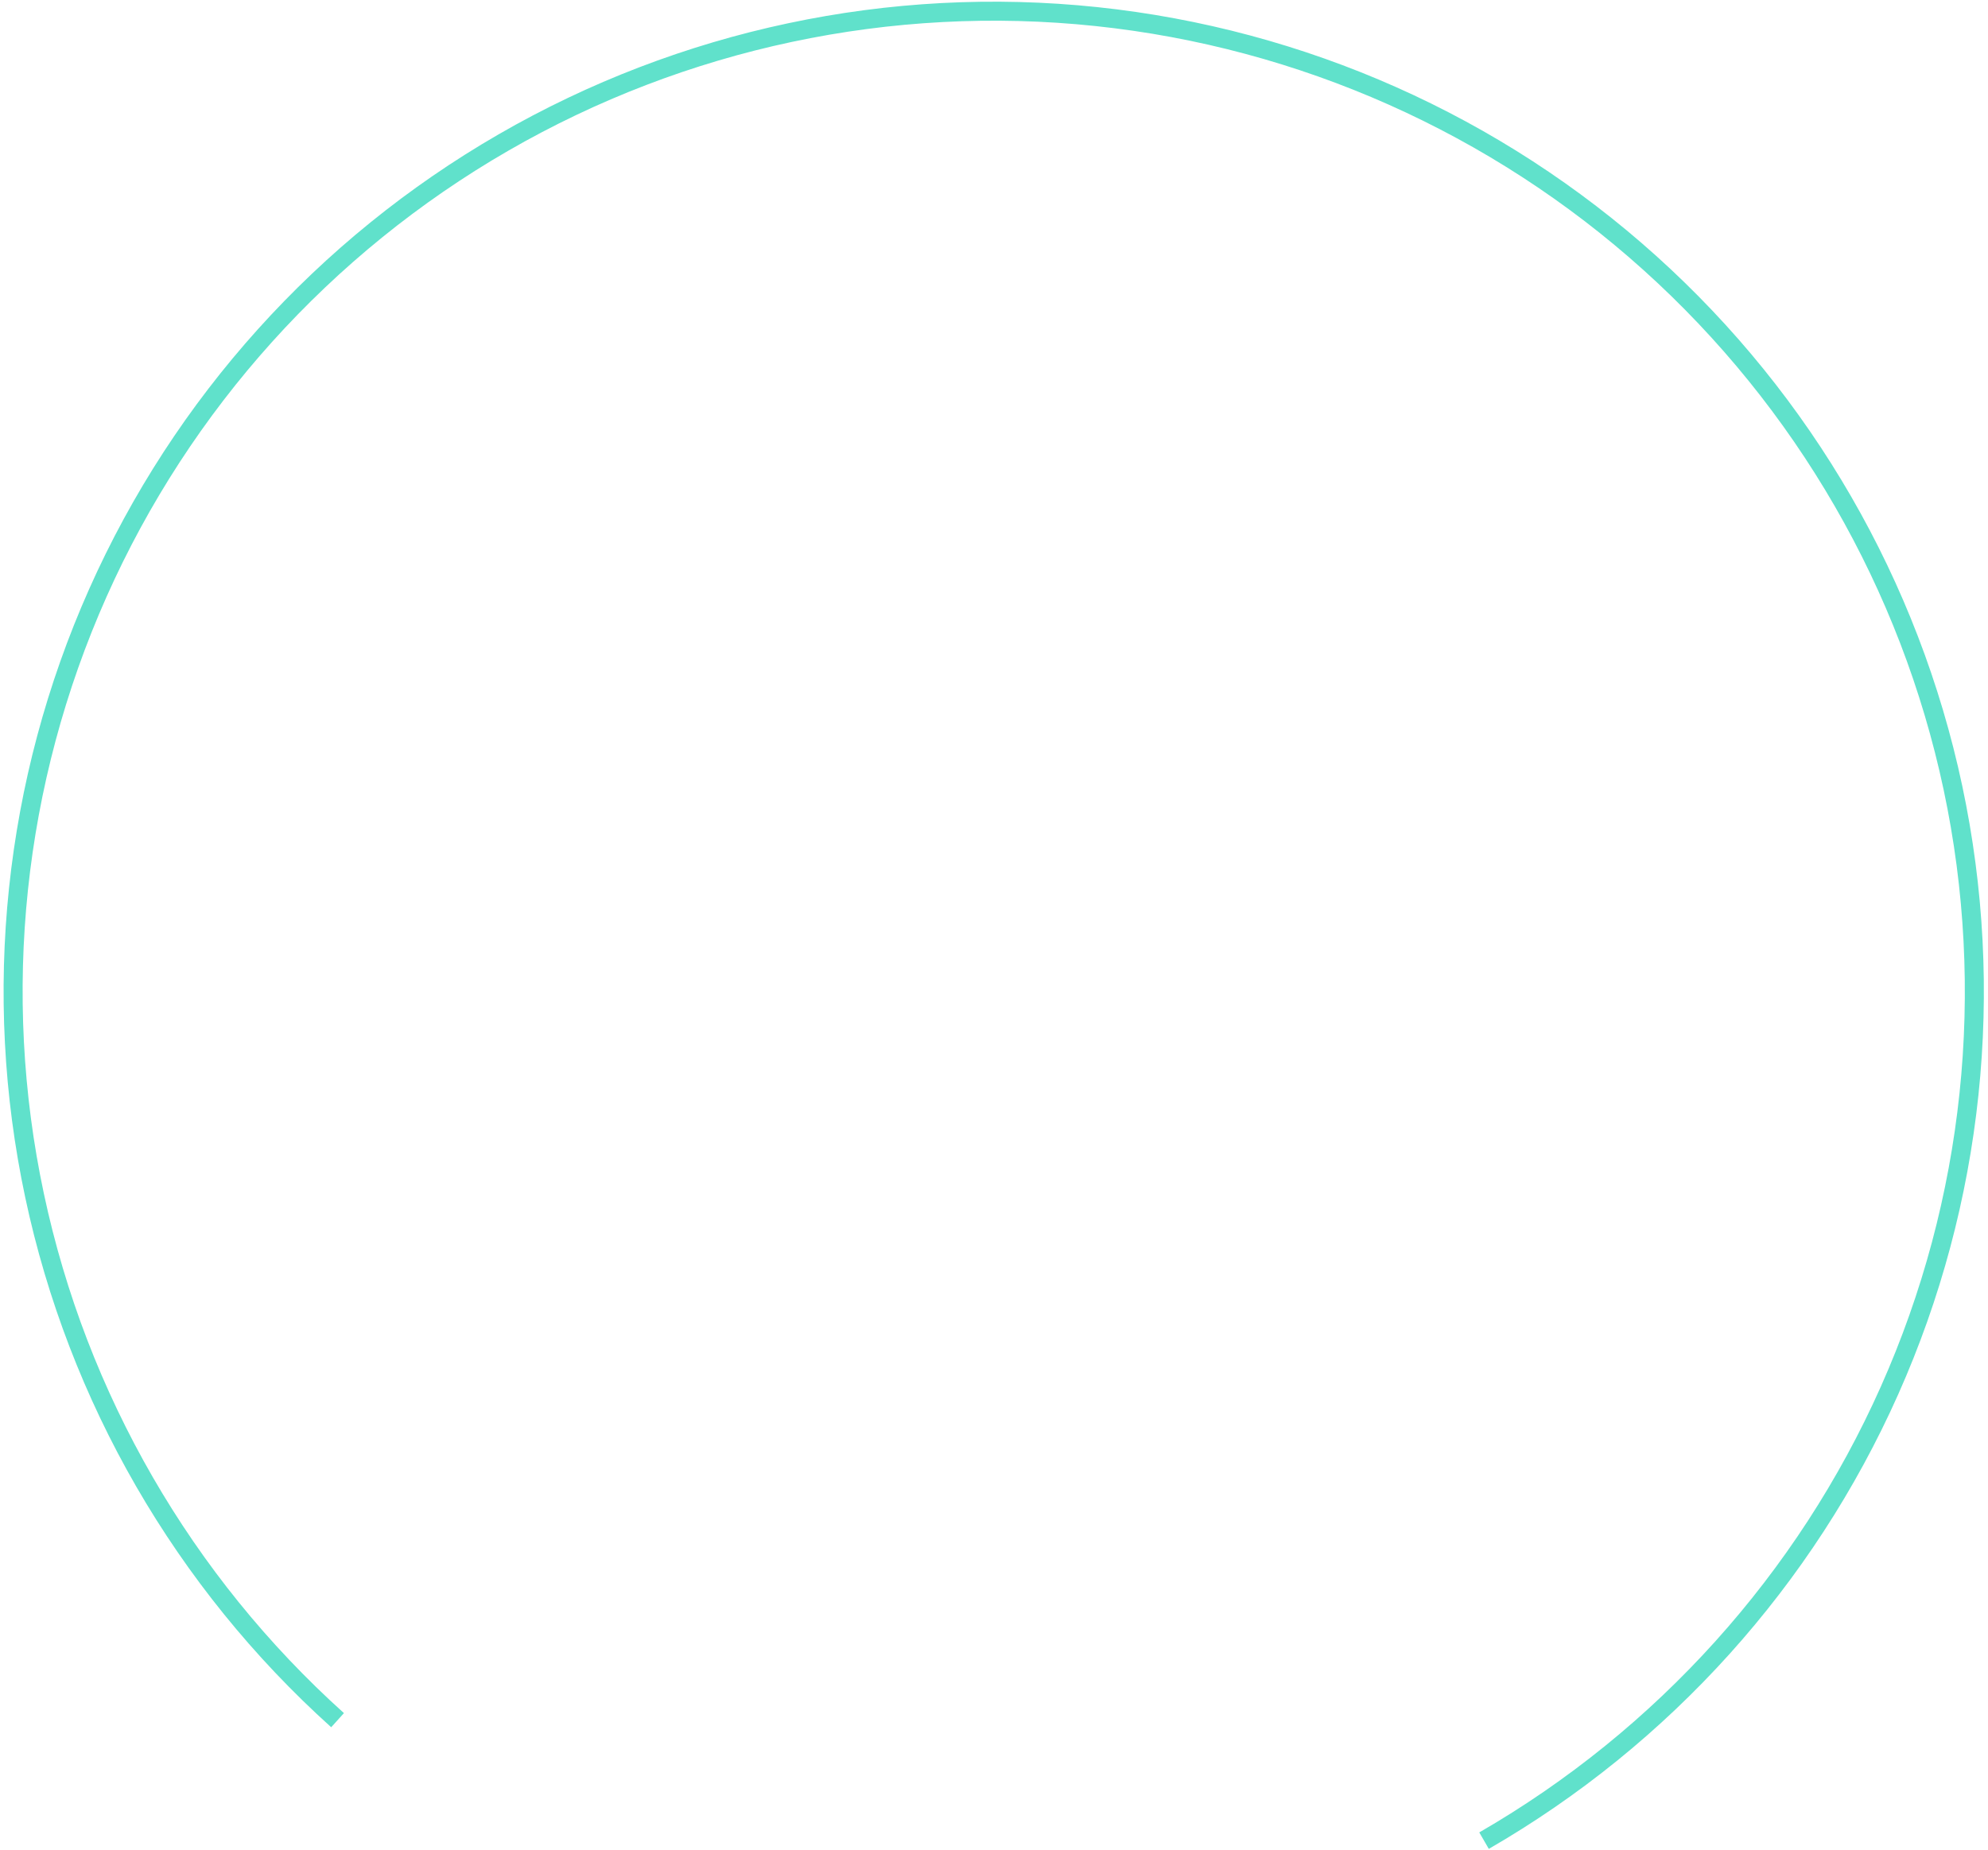 <svg width="418" height="389" viewBox="0 0 418 389" fill="none" xmlns="http://www.w3.org/2000/svg">
<path d="M70.977 361.771C38.618 332.635 16.314 294.003 7.261 251.412C-1.792 208.821 2.871 164.457 20.581 124.679C38.291 84.9 68.14 51.75 105.849 29.979C143.558 8.207 187.192 -1.067 230.496 3.484C273.8 8.036 314.552 26.18 346.91 55.315C379.269 84.451 401.573 123.083 410.626 165.674C419.679 208.265 415.016 252.629 397.306 292.407C379.595 332.186 349.747 365.336 312.037 387.107" stroke="#60E1CB" stroke-width="4"/>
</svg>
